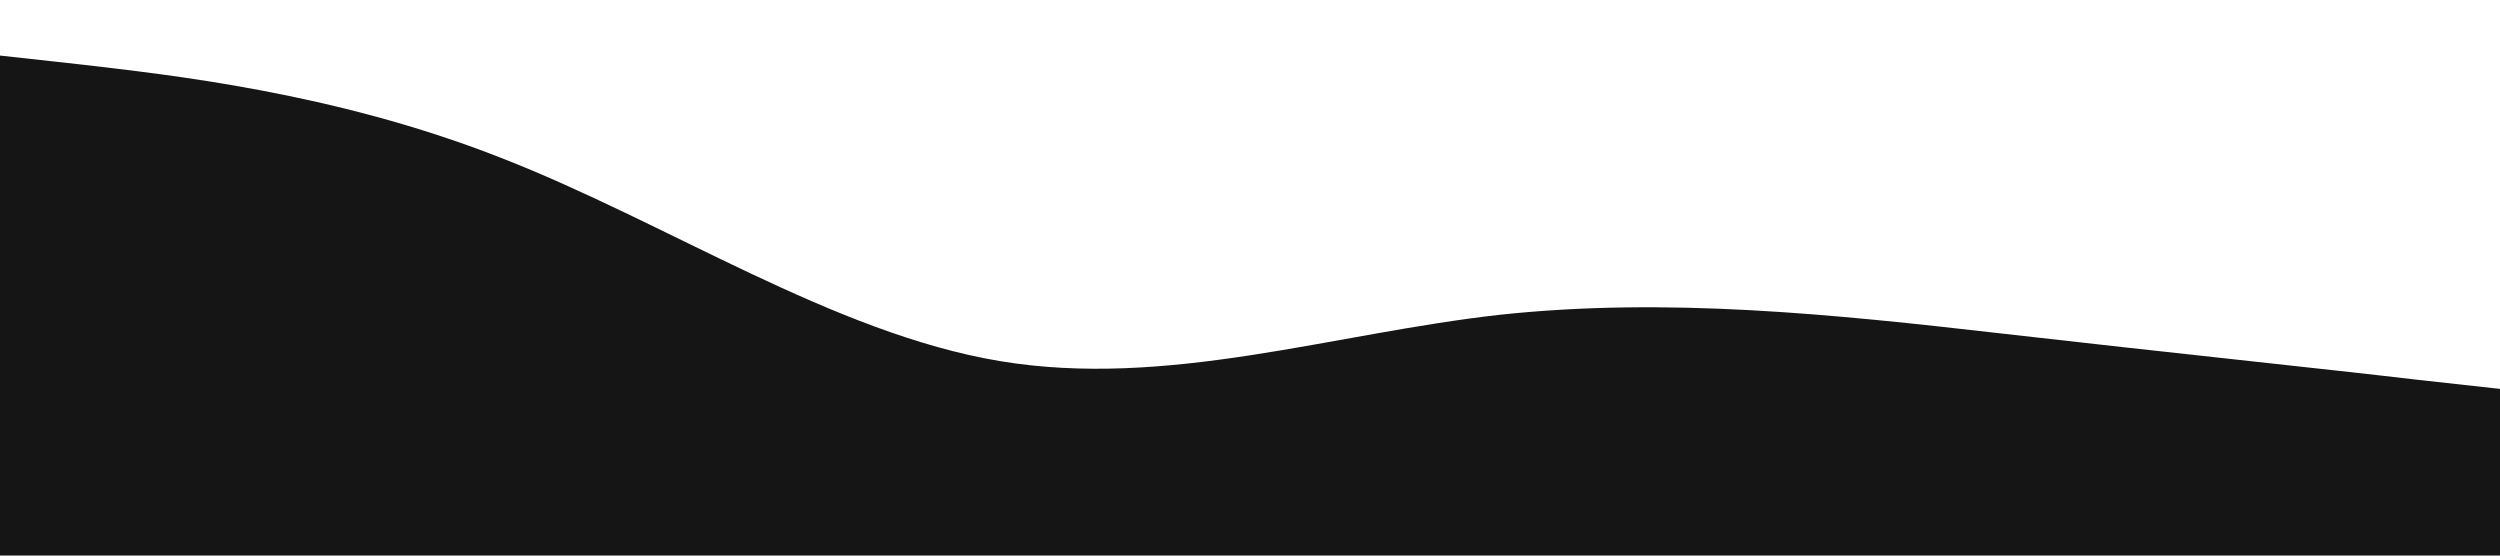 <?xml version="1.0" standalone="no"?><svg xmlns="http://www.w3.org/2000/svg" viewBox="0 0 1440 320"><path fill="#151515" fill-opacity="1" d="M0,32L48,37.3C96,43,192,53,288,90.7C384,128,480,192,576,208C672,224,768,192,864,181.3C960,171,1056,181,1152,192C1248,203,1344,213,1392,218.7L1440,224L1440,320L1392,320C1344,320,1248,320,1152,320C1056,320,960,320,864,320C768,320,672,320,576,320C480,320,384,320,288,320C192,320,96,320,48,320L0,320Z" data-darkreader-inline-fill="" style="--darkreader-inline-fill: #1e2122;"></path></svg>